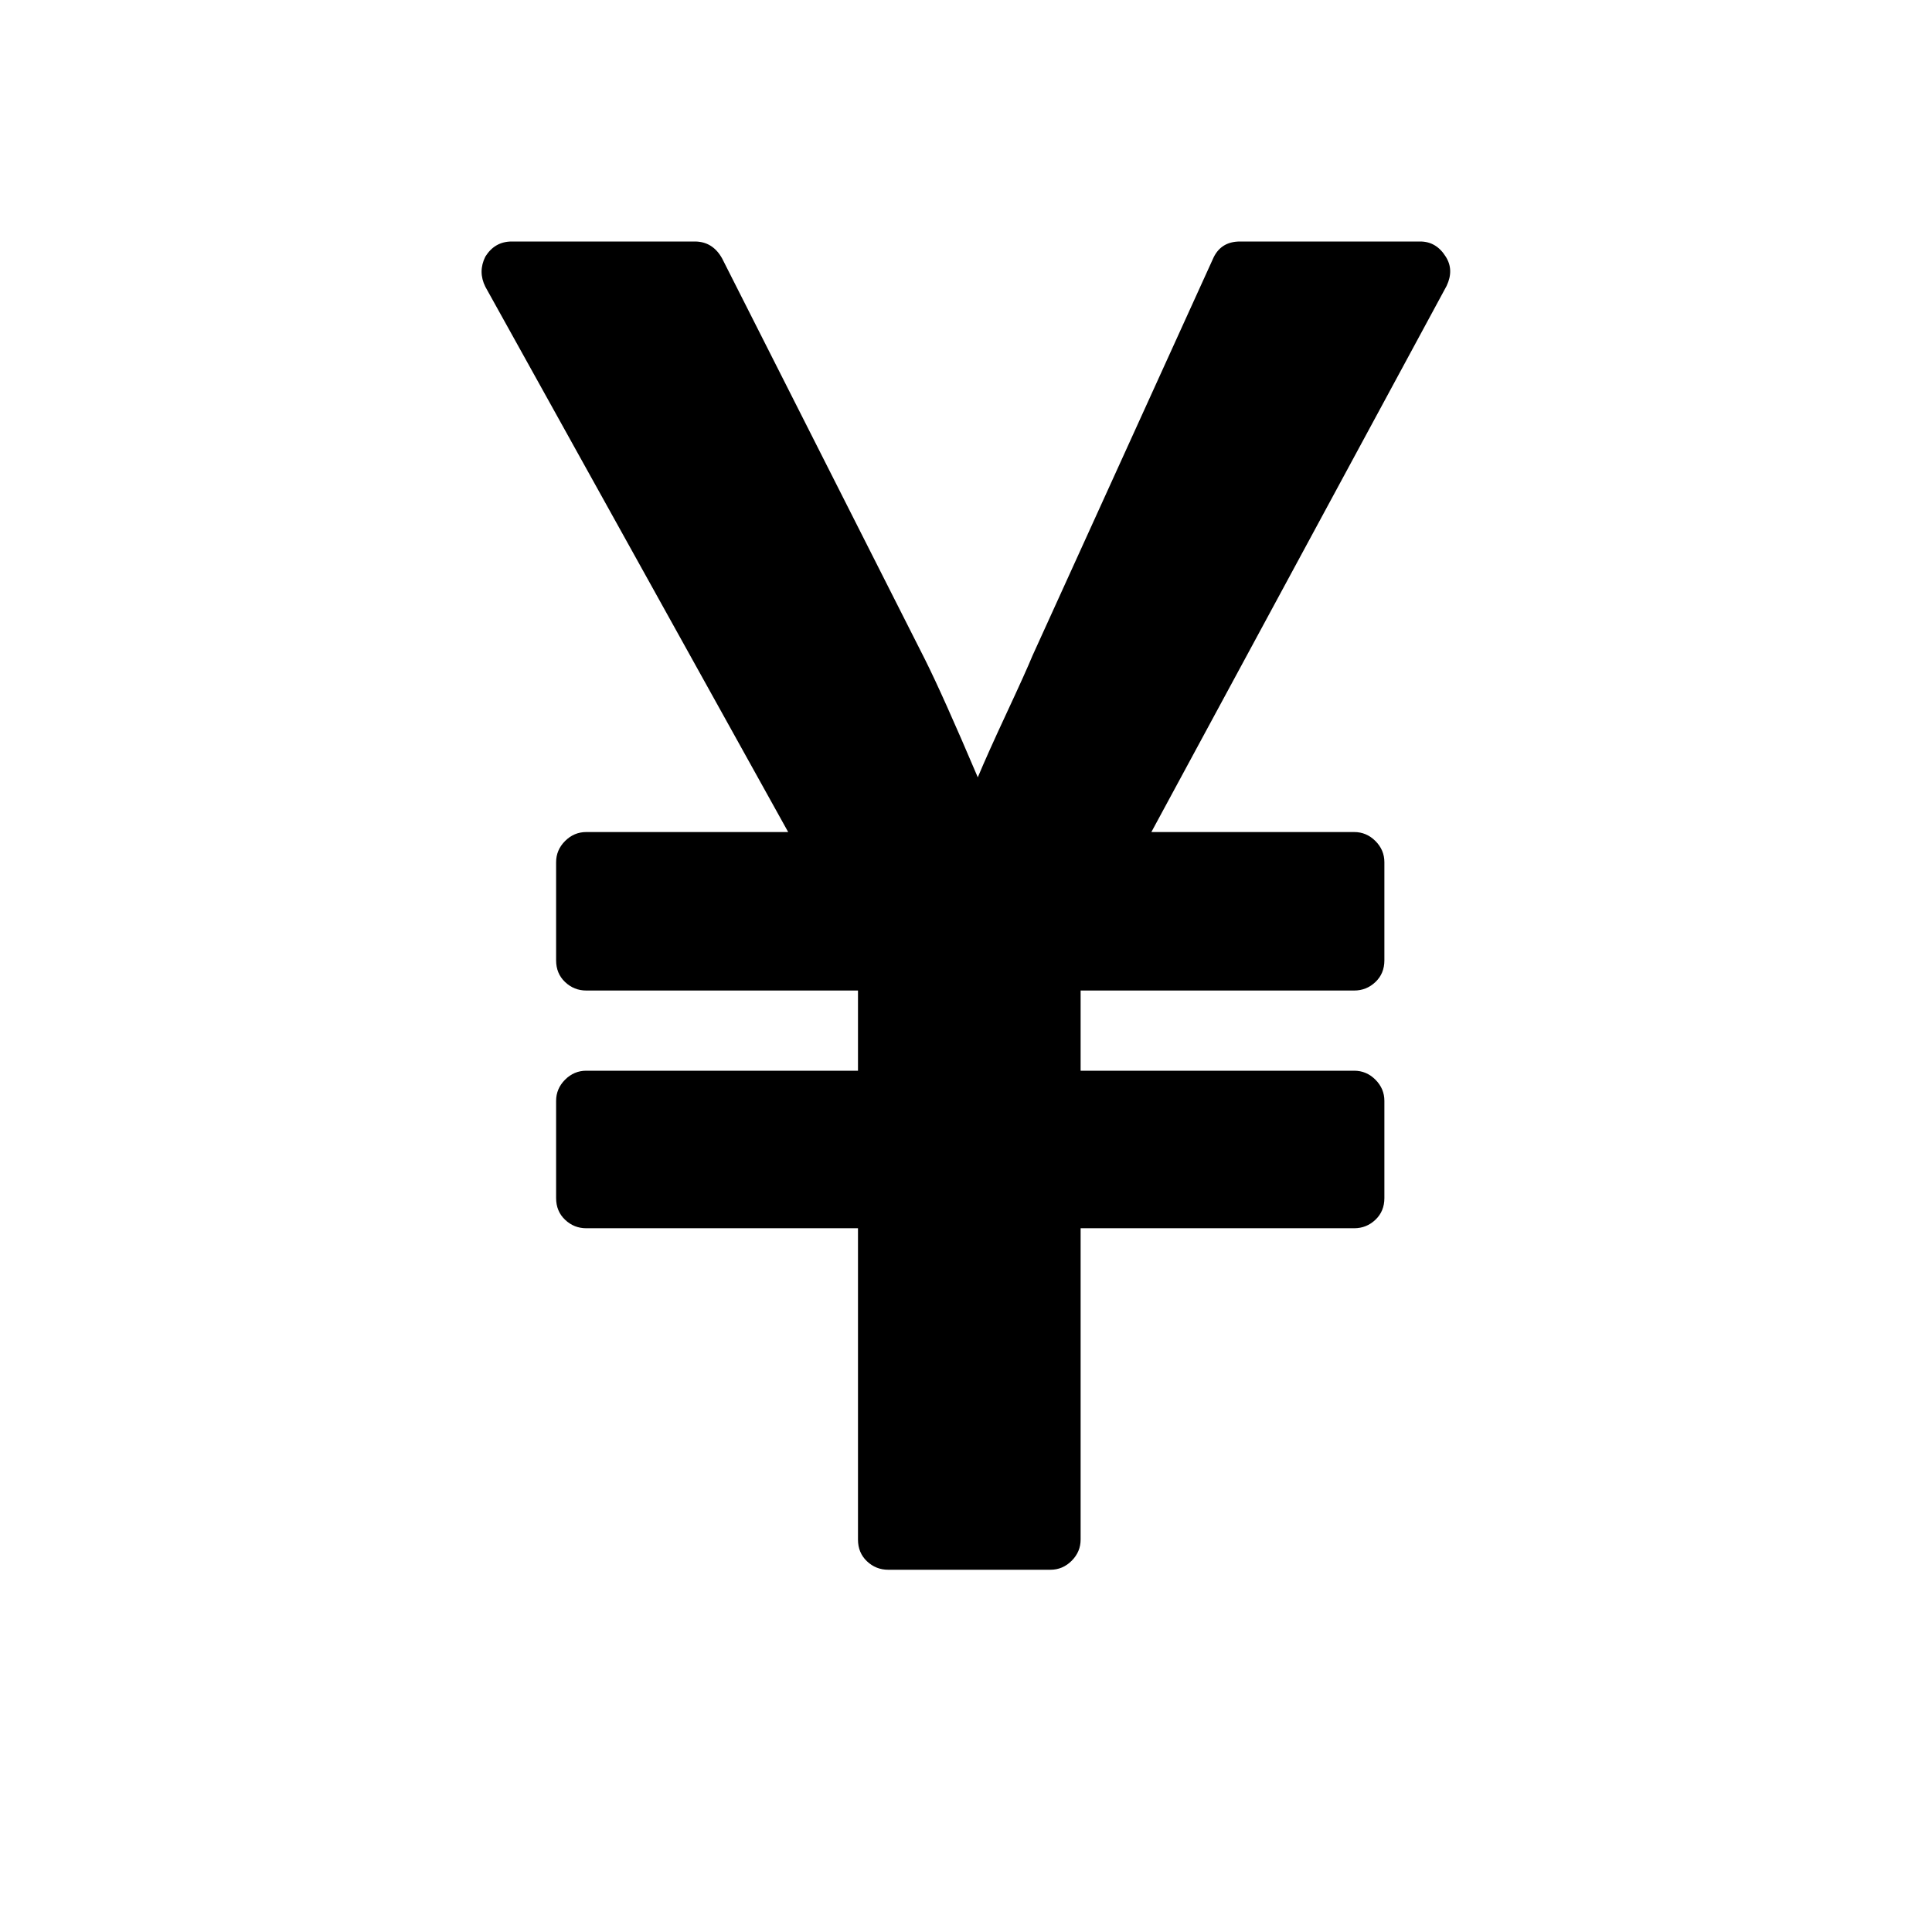 <?xml version="1.0" encoding="UTF-8"?>
<svg xmlns="http://www.w3.org/2000/svg" xmlns:xlink="http://www.w3.org/1999/xlink" width="2048" height="2048" viewBox="0 0 2048 2048" version="1.1">
<g>
<path d="M 1113.5 1664 L 941.5 1664 C 932.832 1664 925.332 1661 919 1655 C 912.668 1649 909.5 1641.332 909.5 1632 L 909.5 1302 L 621.5 1302 C 612.832 1302 605.332 1299 599 1293 C 592.668 1287 589.5 1279.332 589.5 1270 L 589.5 1167 C 589.5 1158.332 592.668 1150.832 599 1144.5 C 605.332 1138.168 612.832 1135 621.5 1135 L 909.5 1135 L 909.5 1050 L 621.5 1050 C 612.832 1050 605.332 1047 599 1041 C 592.668 1035 589.5 1027.332 589.5 1018 L 589.5 914 C 589.5 905.332 592.668 897.832 599 891.5 C 605.332 885.168 612.832 882 621.5 882 L 835.5 882 L 514.5 304 C 509.168 293.332 509.168 282.668 514.5 272 C 521.168 261.332 530.5 256 542.5 256 L 736.5 256 C 749.168 256 758.832 262 765.5 274 L 980.5 699 C 993.168 724.332 1011.832 766 1036.5 824 C 1043.168 808 1053.332 785.332 1067 756 C 1080.668 726.668 1089.832 706.332 1094.5 695 L 1285.5 275 C 1290.832 262.332 1300.5 256 1314.5 256 L 1505.5 256 C 1516.832 256 1525.832 261.332 1532.5 272 C 1538.5 281.332 1538.832 291.668 1533.5 303 L 1220.5 882 L 1435.5 882 C 1444.168 882 1451.668 885.168 1458 891.5 C 1464.332 897.832 1467.5 905.332 1467.5 914 L 1467.5 1018 C 1467.5 1027.332 1464.332 1035 1458 1041 C 1451.668 1047 1444.168 1050 1435.5 1050 L 1145.5 1050 L 1145.5 1135 L 1435.5 1135 C 1444.168 1135 1451.668 1138.168 1458 1144.5 C 1464.332 1150.832 1467.5 1158.332 1467.5 1167 L 1467.5 1270 C 1467.5 1279.332 1464.332 1287 1458 1293 C 1451.668 1299 1444.168 1302 1435.5 1302 L 1145.5 1302 L 1145.5 1632 C 1145.5 1640.668 1142.332 1648.168 1136 1654.5 C 1129.668 1660.832 1122.168 1664 1113.5 1664 Z M 1113.5 1664 "/>
</g>
</svg>
